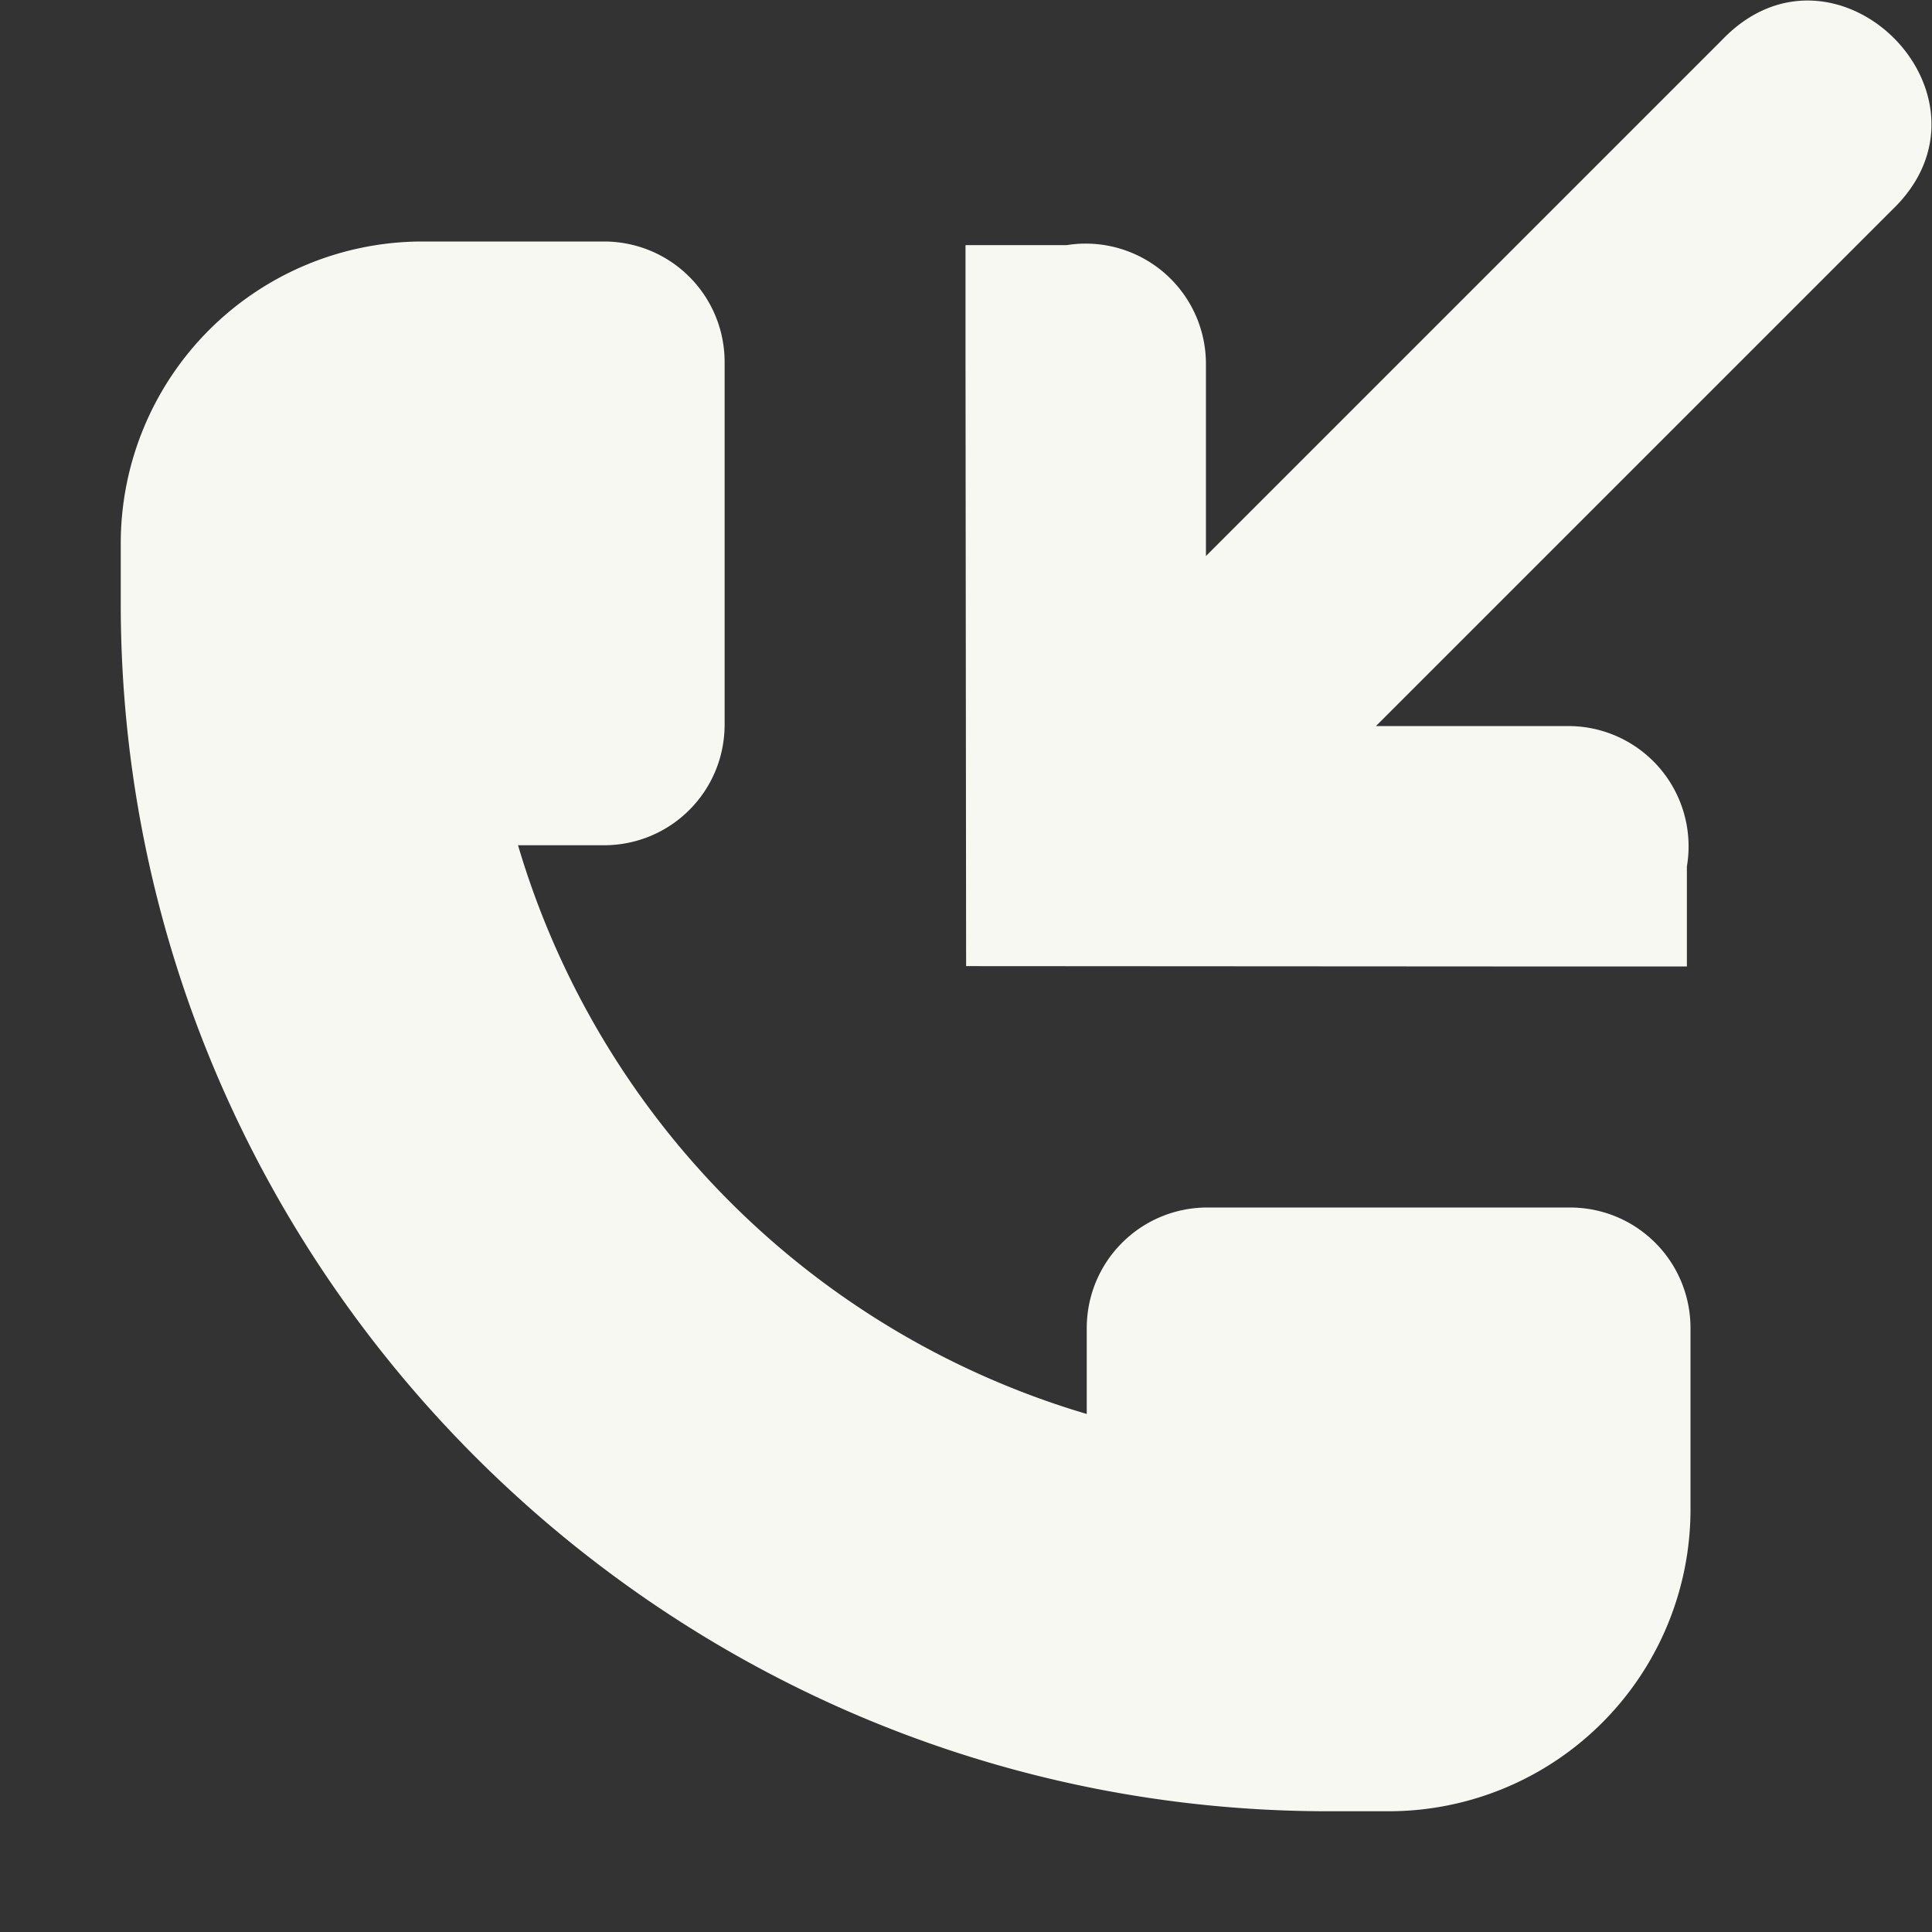 <svg width="16" height="16" version="1.1" xmlns="http://www.w3.org/2000/svg">
 <rect width="100%" height="100%" fill="#333333" stroke="none"/>
 <path d="m5.001 2c0.554 0 1 0.446 1 1v3c0 0.554-0.446 1-1 1h-0.711a6.972 6.972 0 0 0 4.71 4.71v-0.71c0-0.554 0.447-1 1-1h3c0.555 0 1 0.446 1 1v1.5a2.5 2.5 0 0 1-2.5 2.5h-0.5c-5.504 0-10-4.495-10-10v-0.5a2.5 2.5 0 0 1 2.5-2.5z" fill="#f8f8f2"/>
 <path d="m12.974 8.004h0.996v-0.828a0.996 0.996 0 0 0-0.996-1.163h-1.579l4.275-4.275c0.978-0.938-0.47-2.386-1.408-1.408l-4.275 4.275v-1.579a0.996 0.996 0 0 0-1.153-0.996h-0.838v0.996l0.005 4.975z" fill="#f8f8f2"/>
</svg>
